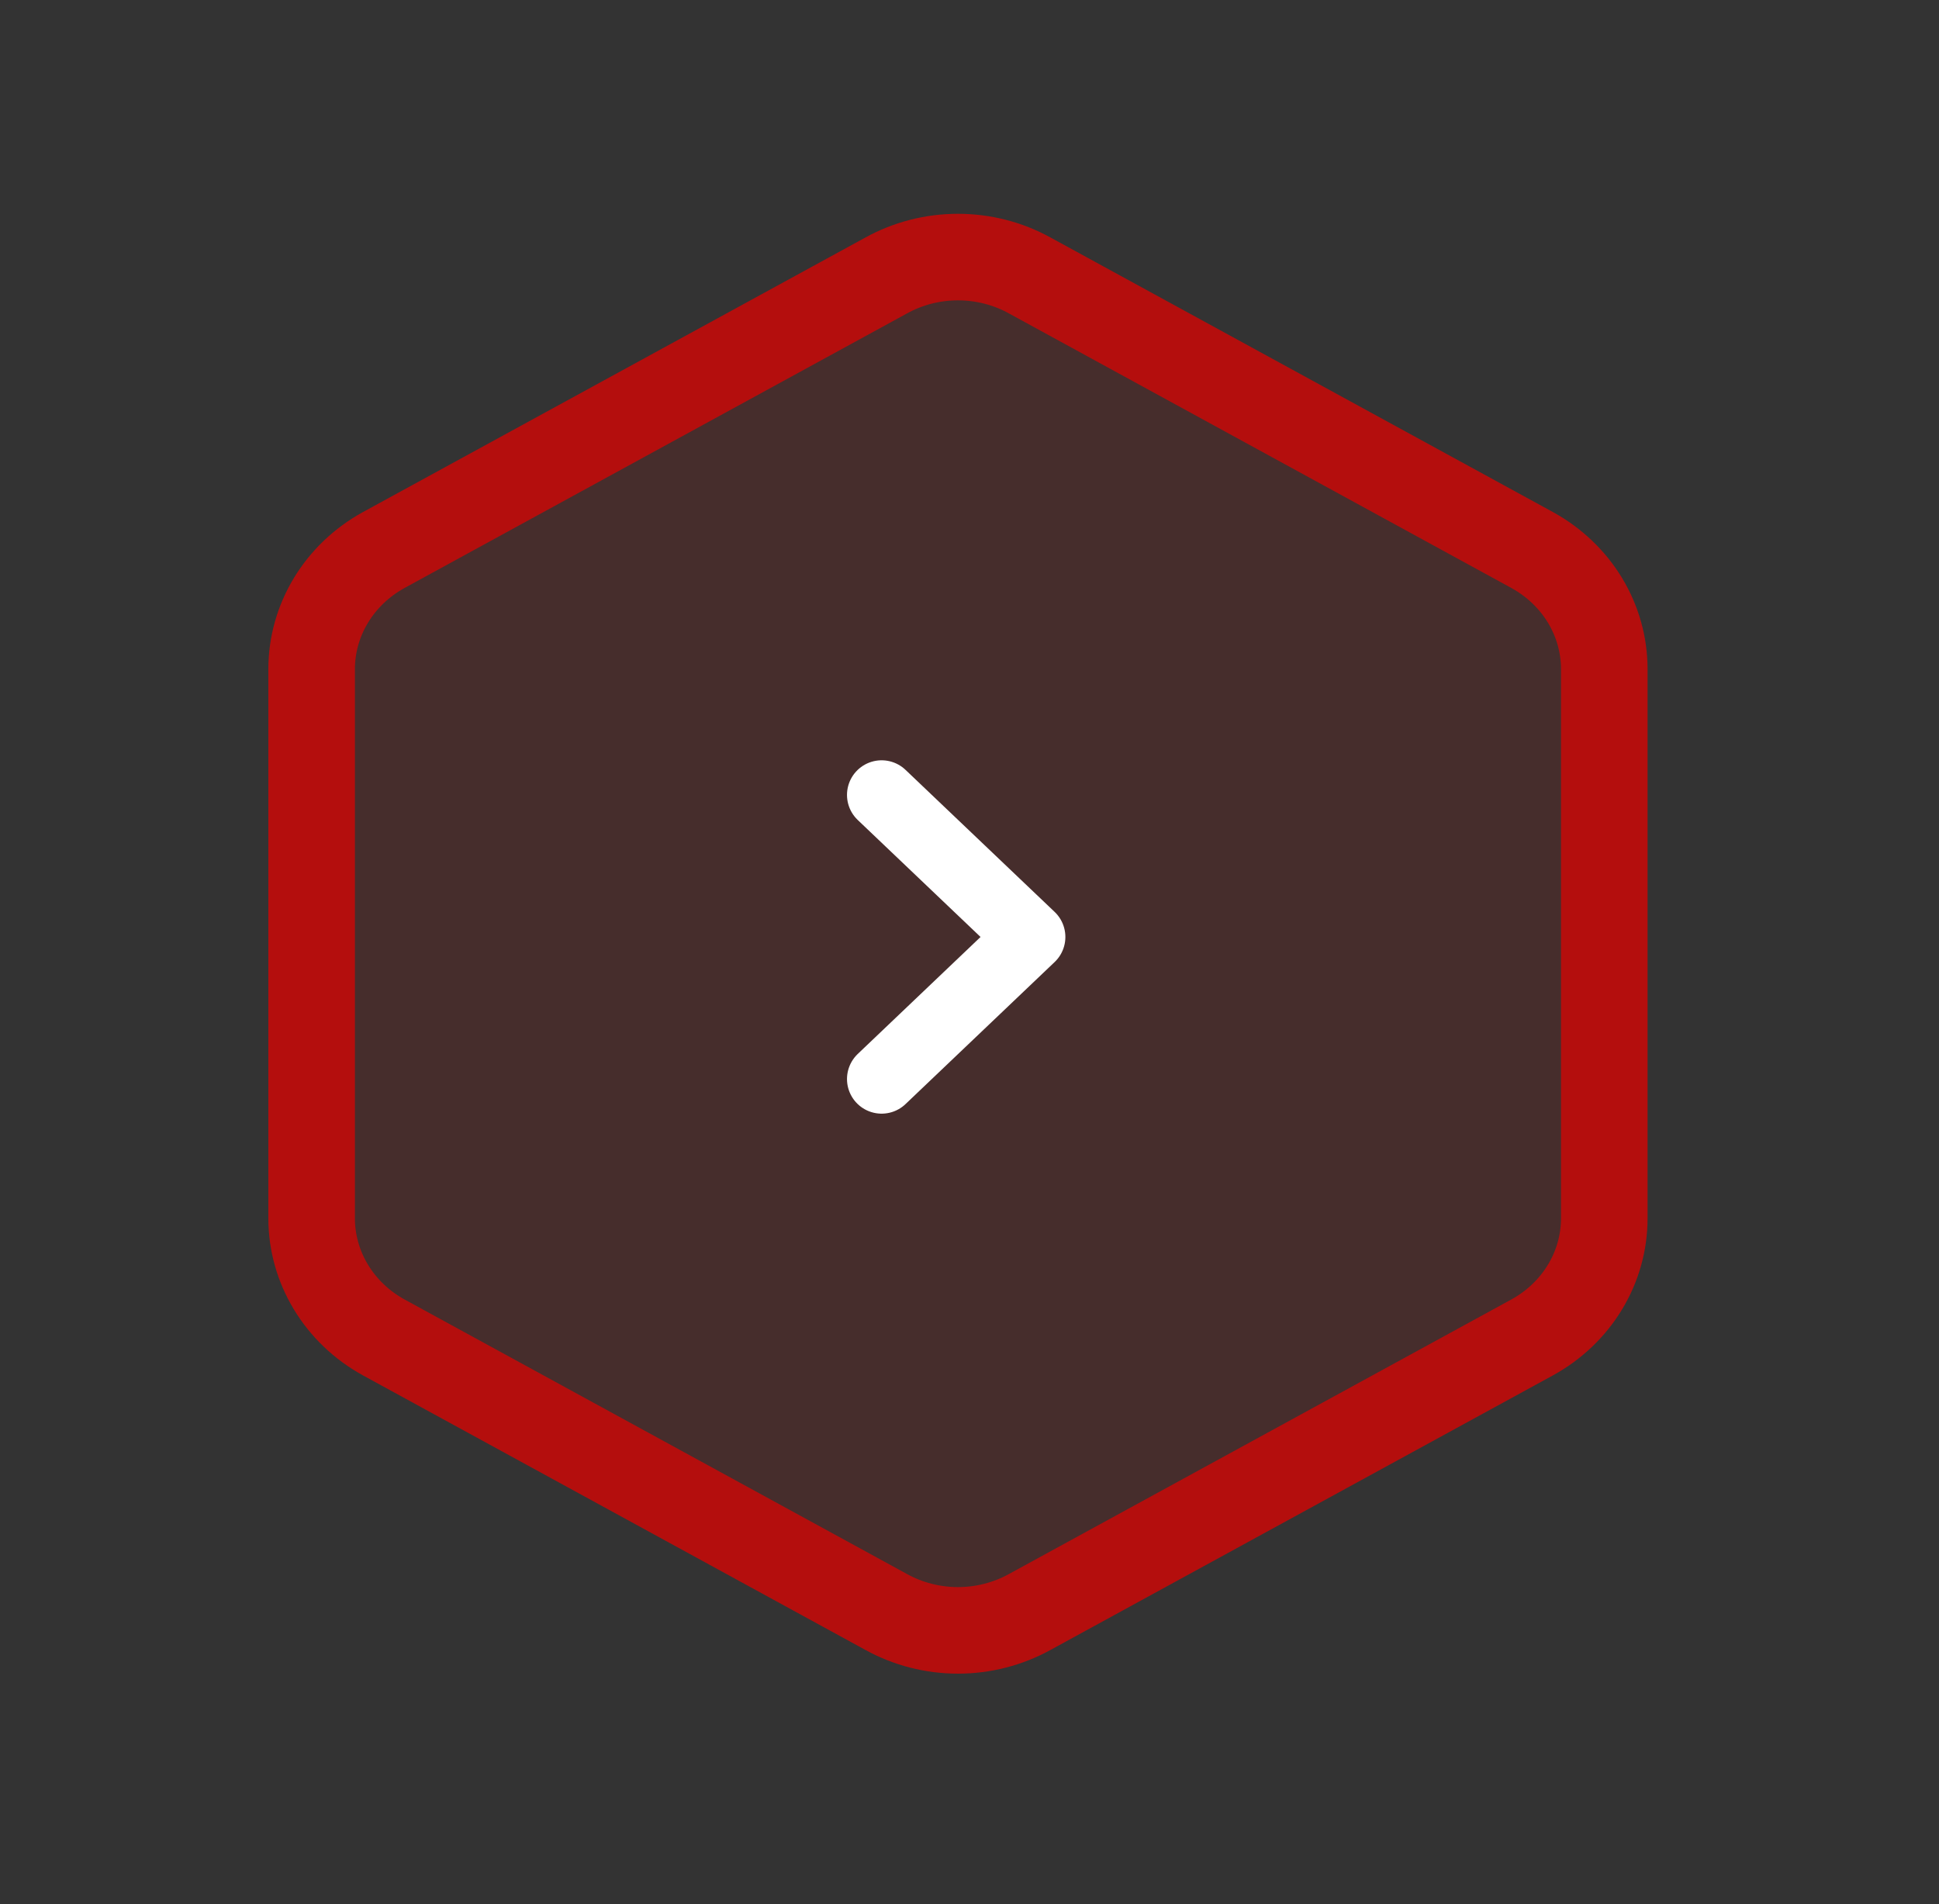 <svg width="56" height="55" viewBox="0 0 56 55" fill="none" xmlns="http://www.w3.org/2000/svg">
<rect x="0" y="0" width="56" height="55" fill="#333333" stroke="none"/>
<path d="M46.333 35.191V19.323C46.333 18.627 46.141 17.944 45.777 17.341C45.413 16.739 44.889 16.239 44.259 15.891L29.741 7.957C29.11 7.608 28.395 7.425 27.667 7.425C26.939 7.425 26.223 7.608 25.593 7.957L11.074 15.891C10.444 16.239 9.921 16.739 9.557 17.341C9.193 17.944 9.001 18.627 9 19.323V35.191C9.001 35.887 9.193 36.57 9.557 37.172C9.921 37.775 10.444 38.275 11.074 38.623L25.593 46.557C26.223 46.905 26.939 47.089 27.667 47.089C28.395 47.089 29.11 46.905 29.741 46.557L44.259 38.623C44.889 38.275 45.413 37.775 45.777 37.172C46.141 36.57 46.333 35.887 46.333 35.191Z" fill="#B40E0D" fill-opacity="0.15" stroke="#B40E0D" stroke-width="2.5" stroke-linecap="round" stroke-linejoin="round"/>
<path d="M25.462 31.165L29.769 27.062L25.462 22.959" stroke="white" stroke-width="2" stroke-linecap="round" stroke-linejoin="round"/>
</svg>
